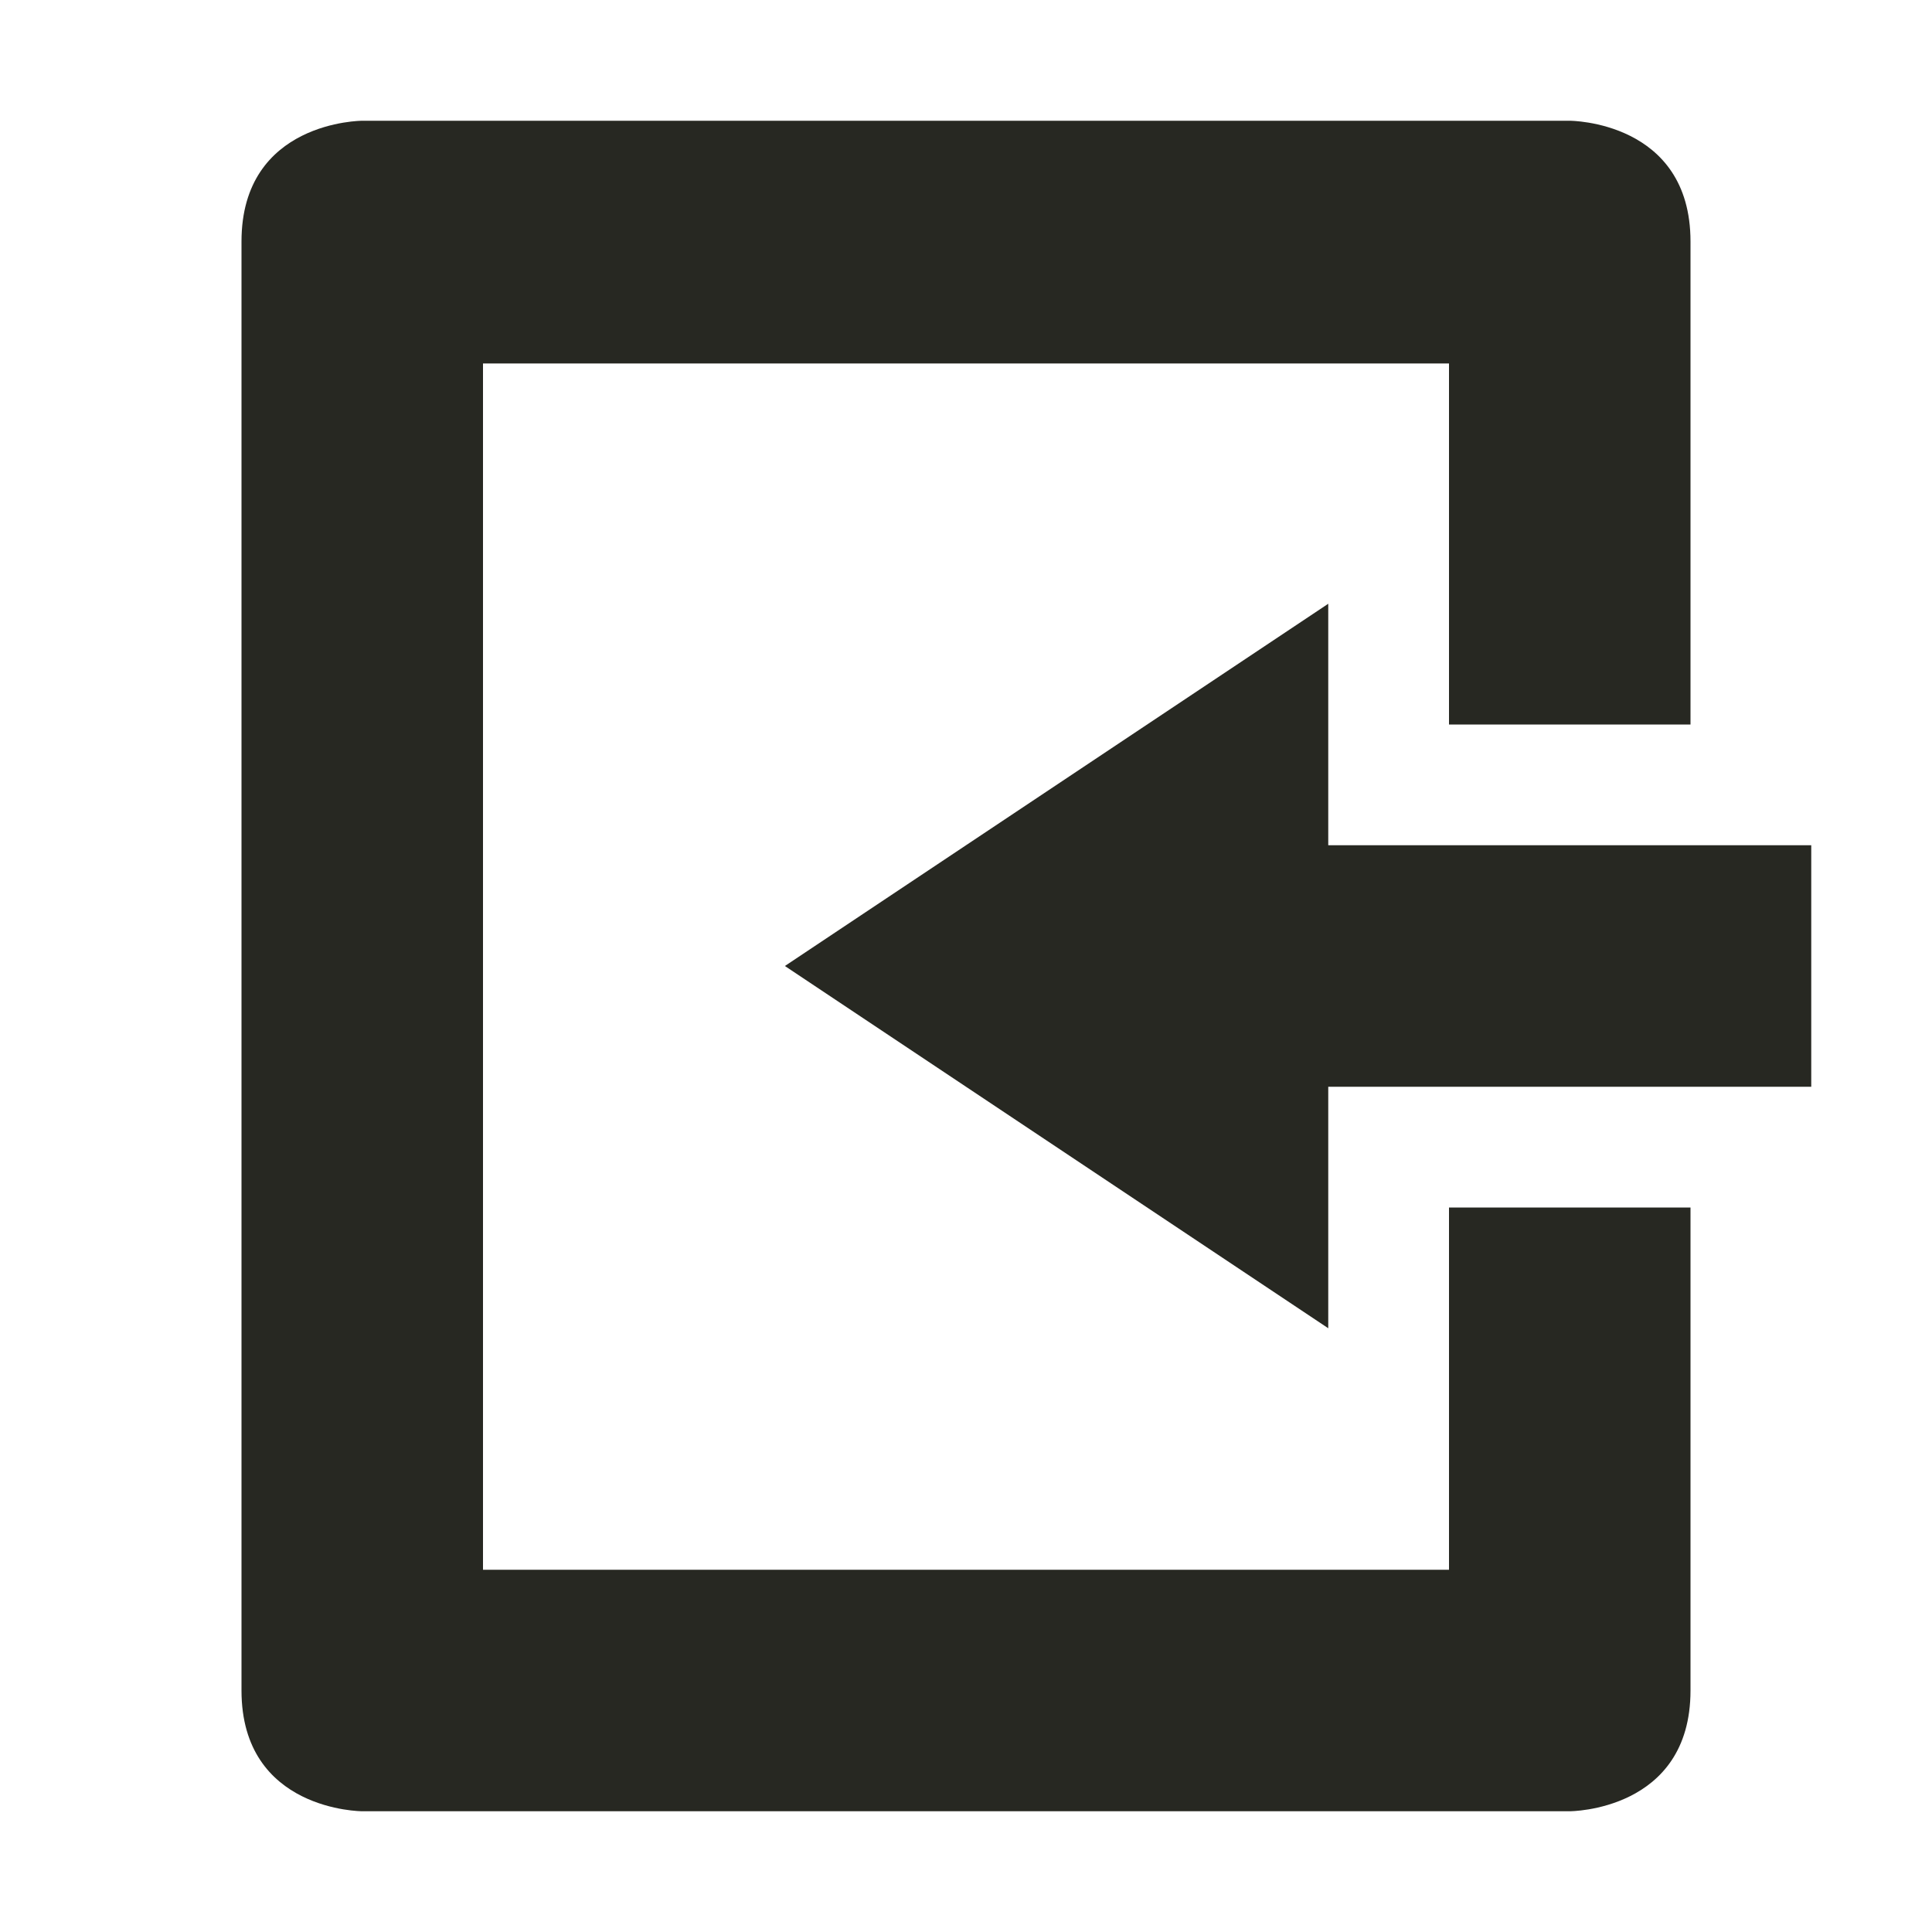 <svg xmlns="http://www.w3.org/2000/svg" width="16" height="16" version="1.1">
 <path style="fill:#272822" d="M 3,15 C 3,15 2,15 2,14 V 2 C 2,1 3,1 3,1 H 13 C 13,1 14,1 14,2 V 6 H 12 V 3.01 H 4 V 13 H 12 V 10 H 14 V 14 C 14,15 13,15 13,15 Z"/>
 <path style="fill:#272822" d="M 11,11 V 9 H 15 V 7 H 11 V 5 L 6.5,8 Z"/>
</svg>
